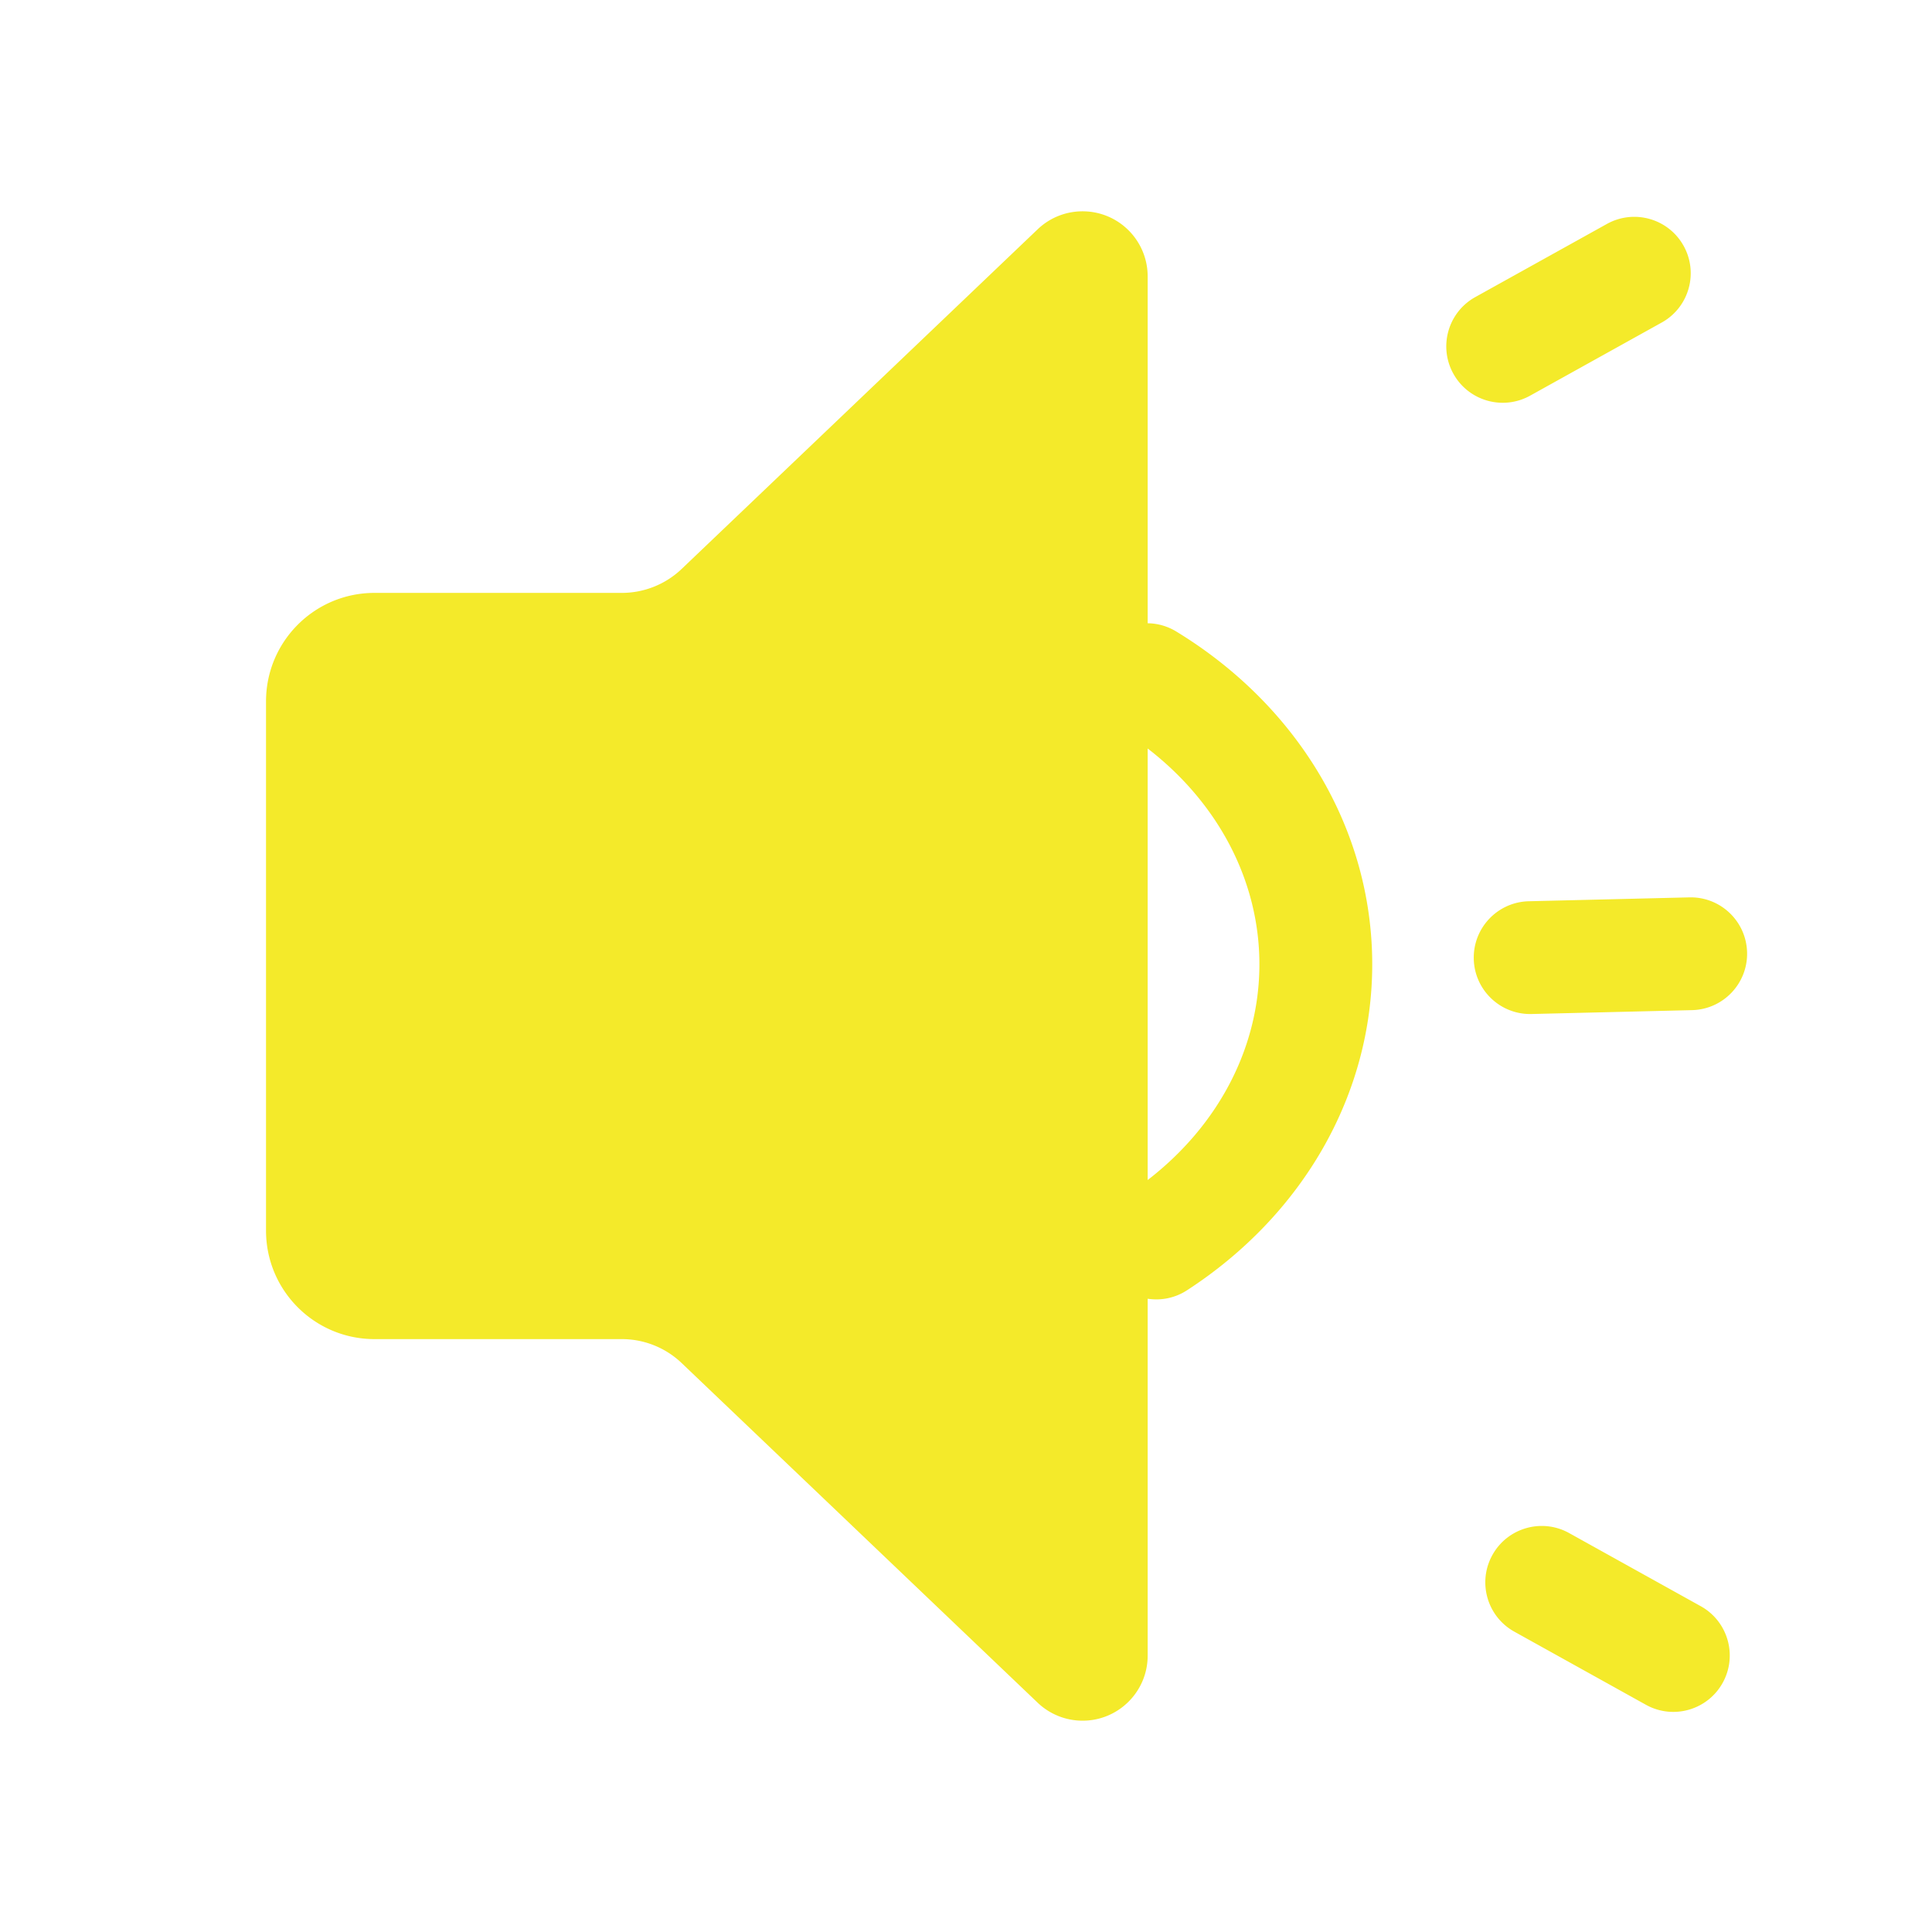 <?xml version="1.0" standalone="no"?><!DOCTYPE svg PUBLIC "-//W3C//DTD SVG 1.1//EN" "http://www.w3.org/Graphics/SVG/1.1/DTD/svg11.dtd"><svg t="1678258726574" class="icon" viewBox="0 0 1024 1024" version="1.1" xmlns="http://www.w3.org/2000/svg" p-id="5594" xmlns:xlink="http://www.w3.org/1999/xlink" width="200" height="200"><path d="M598.75 122.68a34.489 34.489 0 0 1 9.539 23.812V330.34a29.764 29.764 0 0 1 15.144 4.368c64.215 39.125 103.874 104.523 103.874 176.378 0 69.617-37.224 133.258-98.188 172.801a29.79 29.79 0 0 1-20.83 4.467v189.154c0 19.05-15.445 34.492-34.498 34.492a34.501 34.501 0 0 1-23.816-9.538l-188.657-179.99a46.002 46.002 0 0 0-31.754-12.718H198.497c-31.755 0-57.497-25.737-57.497-57.486V371.732c0-31.749 25.742-57.486 57.497-57.486h131.067a46.002 46.002 0 0 0 31.754-12.718l188.657-179.99c13.784-13.15 35.621-12.64 48.774 1.142z m192.265 701.485c8.021-14.43 26.224-19.627 40.657-11.608l69.754 38.76 0.65 0.37c13.938 8.2 18.86 26.067 10.96 40.28-8.022 14.43-26.225 19.627-40.658 11.607l-69.753-38.758-0.65-0.372c-13.938-8.199-18.86-26.067-10.96-40.279zM608.289 396.726v228.715c37.406-28.848 59.22-70.172 59.22-114.355 0-44.226-21.874-85.563-59.22-114.36z m287.796 78.889c16.191-0.016 29.513 12.902 29.906 29.171 0.399 16.505-12.66 30.208-29.168 30.607l-85.08 2.054-0.707 0.01c-16.19 0.015-29.512-12.903-29.905-29.172-0.4-16.505 12.66-30.208 29.167-30.607l85.082-2.054z m-3.734-345.313c7.9 14.213 2.978 32.08-10.96 40.28l-0.65 0.37-69.754 38.76c-14.433 8.02-32.636 2.822-40.657-11.608-7.9-14.212-2.978-32.08 10.96-40.28l0.65-0.37 69.753-38.76c14.434-8.02 32.637-2.822 40.658 11.608z" fill="#f4ea2a" p-id="5595"></path></svg>